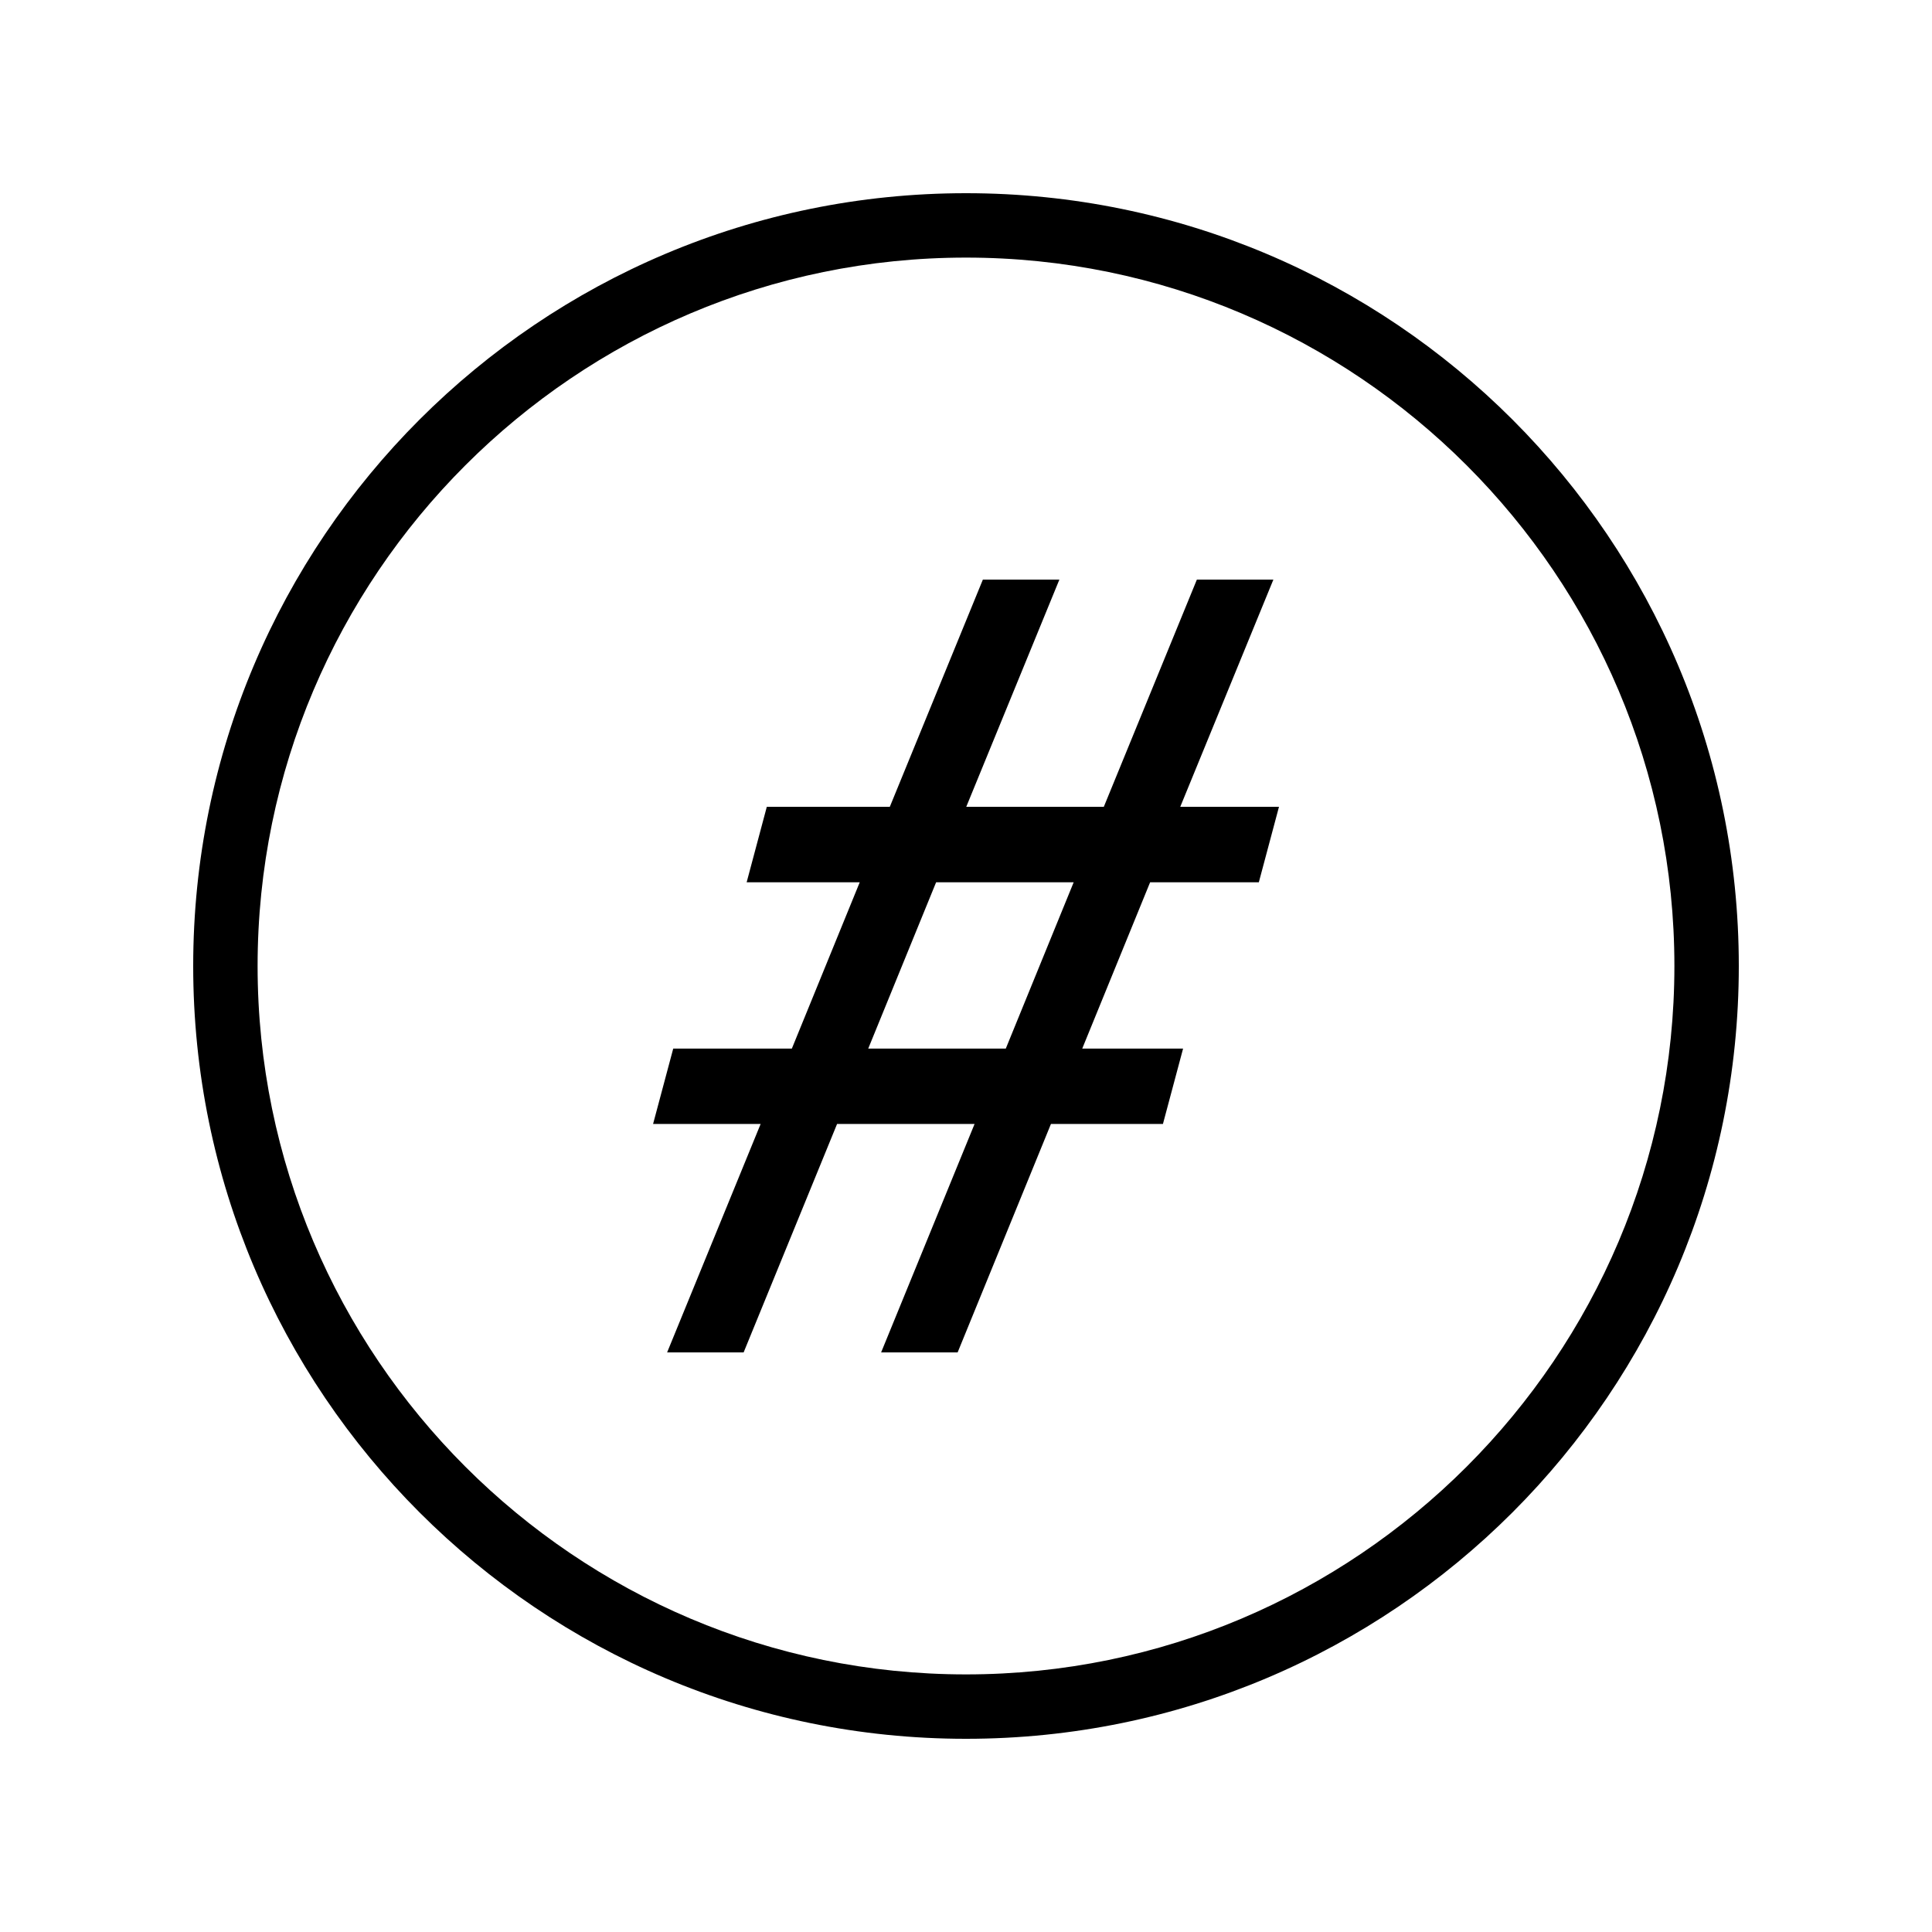 <?xml version="1.0" encoding="iso-8859-1"?>
<!DOCTYPE svg PUBLIC "-//W3C//DTD SVG 1.1//EN" "http://www.w3.org/Graphics/SVG/1.1/DTD/svg11.dtd">
<svg version="1.1" xmlns="http://www.w3.org/2000/svg" xmlns:xlink="http://www.w3.org/1999/xlink" x="0px" y="0px" width="30" height="30" viewBox="0 0 30 30" xml:space="preserve">
    <g transform="translate(-210 -500)">
        <g xmlns="http://www.w3.org/2000/svg" xmlns:xlink="http://www.w3.org/1999/xlink" id="character-hash-7">
		<path d="M220.359,521h1.188l1.451-3.547h2.135L223.682,521h1.188l1.449-3.547h1.739l0.313-1.171h-1.566l1.054-2.582h1.688    l0.313-1.172h-1.533l1.446-3.528h-1.188l-1.445,3.528h-2.136L226.45,509h-1.188l-1.445,3.528h-1.91l-0.313,1.172h1.756    l-1.054,2.582h-1.842l-0.313,1.171h1.67L220.359,521z M224.536,513.7h2.136l-1.054,2.582h-2.136L224.536,513.7z"/>
		<path d="M225,527c6.627,0,12-5.373,12-12s-5.373-12-12-12s-12,5.373-12,12S218.373,527,225,527z M225,504c6.065,0,11,4.935,11,11    s-4.935,11-11,11s-11-4.935-11-11S218.935,504,225,504z"/>
	</g>
	
    </g>
</svg>

